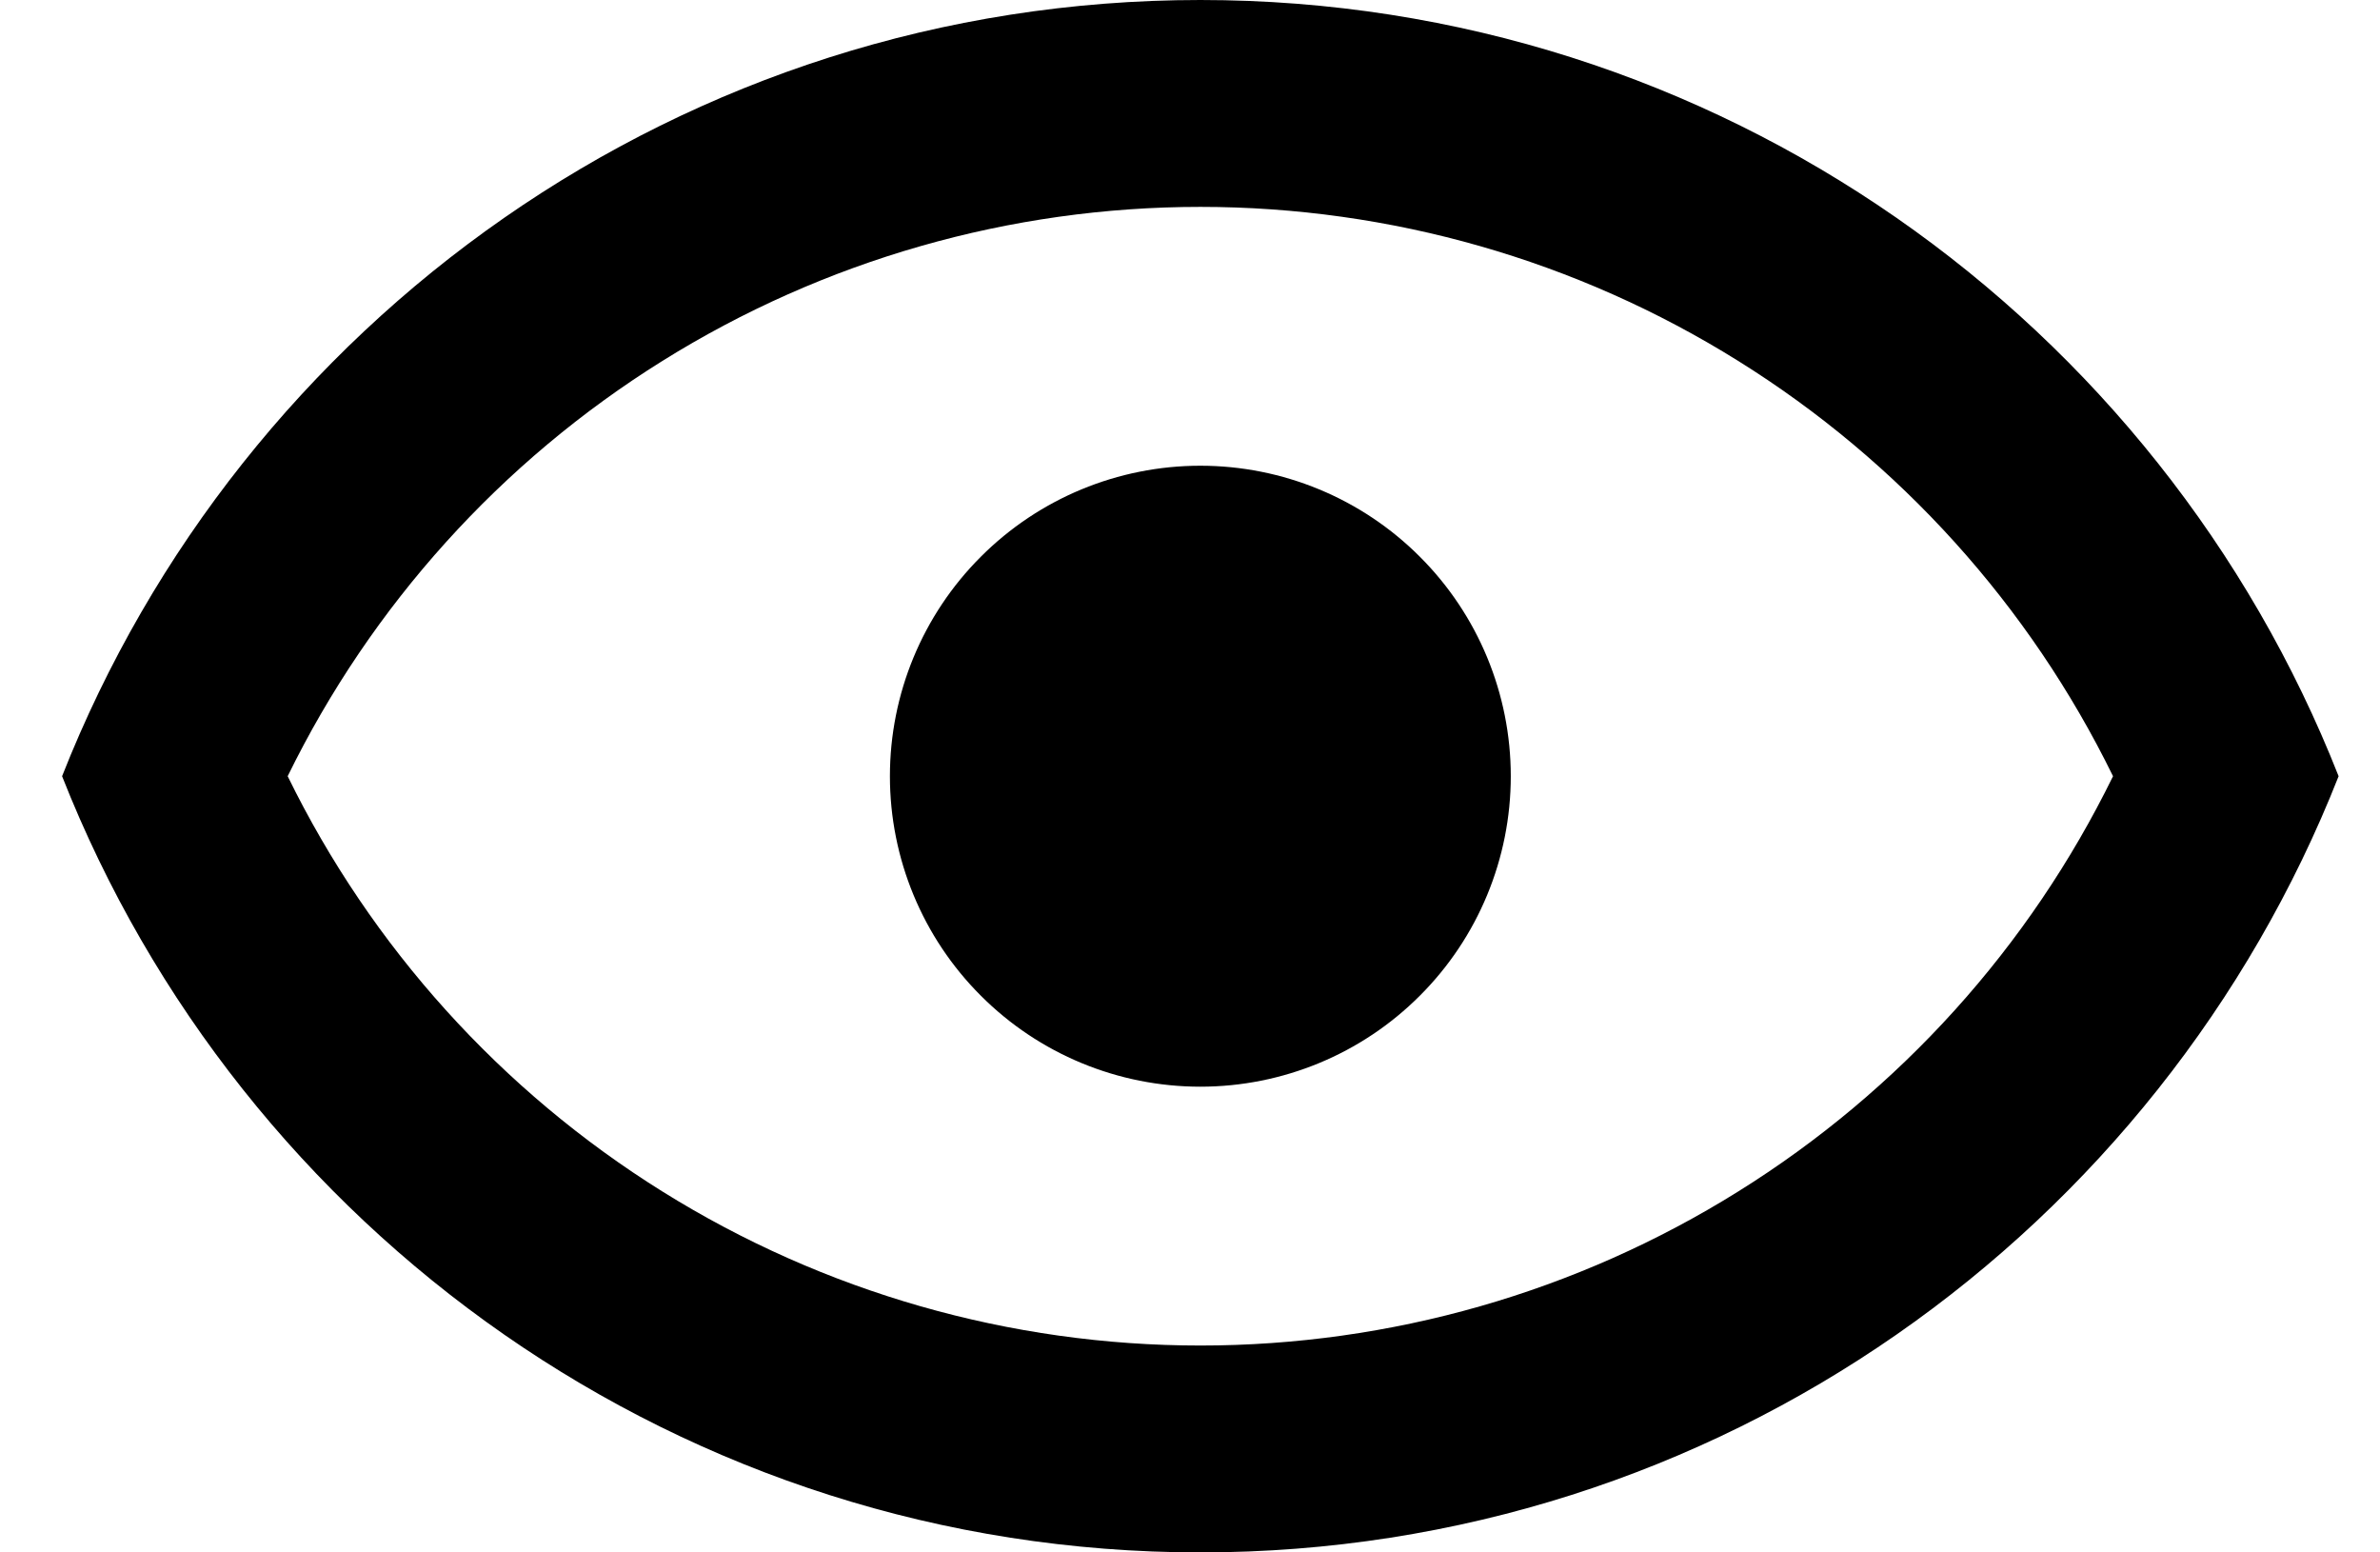 <svg width="23" height="15" viewBox="0 0 23 15" fill="none" xmlns="http://www.w3.org/2000/svg">
    <path
        d="M11.6 4.5C12.396 4.5 13.159 4.816 13.721 5.379C14.284 5.941 14.6 6.704 14.6 7.5C14.6 8.296 14.284 9.059 13.721 9.621C13.159 10.184 12.396 10.5 11.6 10.5C10.804 10.5 10.041 10.184 9.479 9.621C8.916 9.059 8.6 8.296 8.6 7.5C8.6 6.704 8.916 5.941 9.479 5.379C10.041 4.816 10.804 4.5 11.6 4.5ZM11.6 0C16.6 0 20.87 3.11 22.6 7.5C20.87 11.89 16.6 15 11.6 15C6.6 15 2.33 11.89 0.6 7.5C2.33 3.11 6.6 0 11.6 0ZM2.78 7.5C3.588 9.15 4.843 10.541 6.402 11.513C7.962 12.486 9.762 13.001 11.6 13.001C13.438 13.001 15.238 12.486 16.797 11.513C18.357 10.541 19.612 9.15 20.42 7.5C19.612 5.85 18.357 4.459 16.797 3.487C15.238 2.514 13.438 1.999 11.6 1.999C9.762 1.999 7.962 2.514 6.402 3.487C4.843 4.459 3.588 5.85 2.78 7.5Z"
        fill="black" />
</svg>
